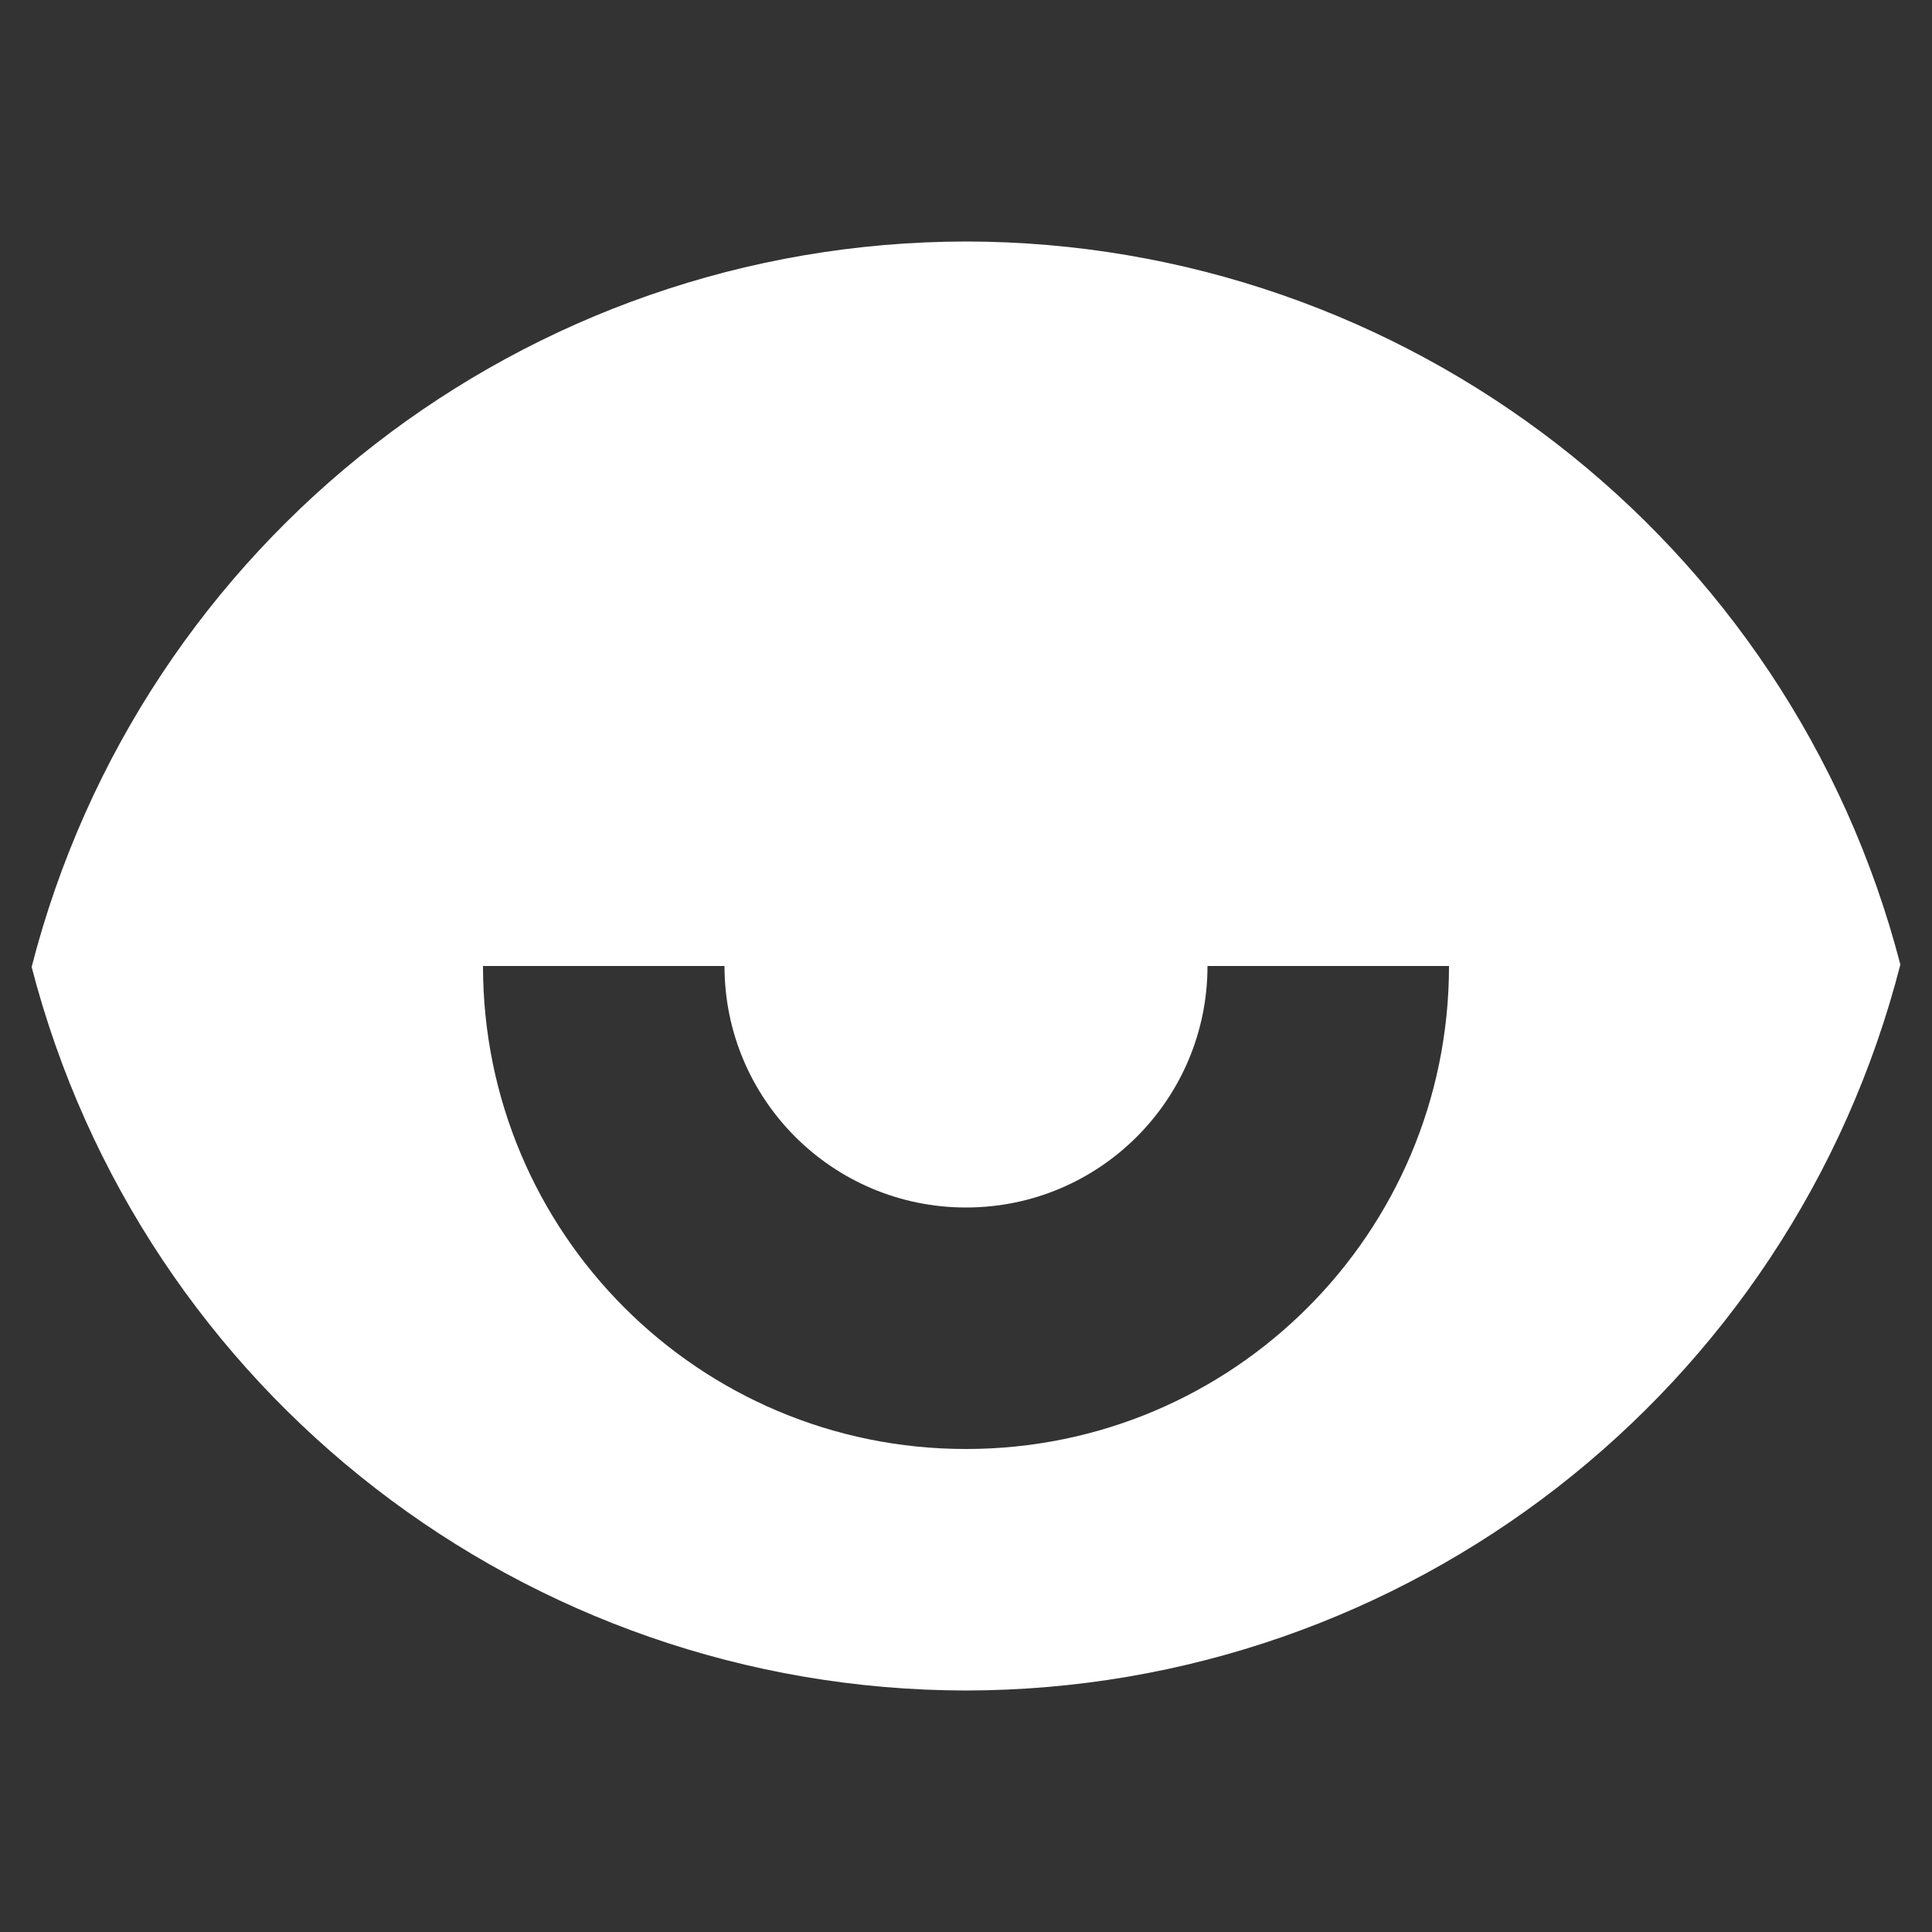 <?xml version="1.0" encoding="UTF-8"?>
<svg width="16px" height="16px" version="1.1" viewBox="0 0 16 16" xmlns="http://www.w3.org/2000/svg" >
 <rect x="0" y="0" width="16" height="16" fill="#333333" stroke="none"/>
 <path d="m8 2c-3.648 0.004-6.832 2.477-7.738 6.008 0.914 3.527 4.098 5.988 7.738 5.992 3.648-0.004 6.832-2.477 7.738-6.012-0.914-3.523-4.098-5.984-7.738-5.988zm-4 6h2c0 1.105 0.895 2 2 2s2-0.895 2-2h2c0 2.211-1.789 4-4 4-2.211 0-4-1.789-4-4z" fill="#FFFFFF"/>
</svg>
